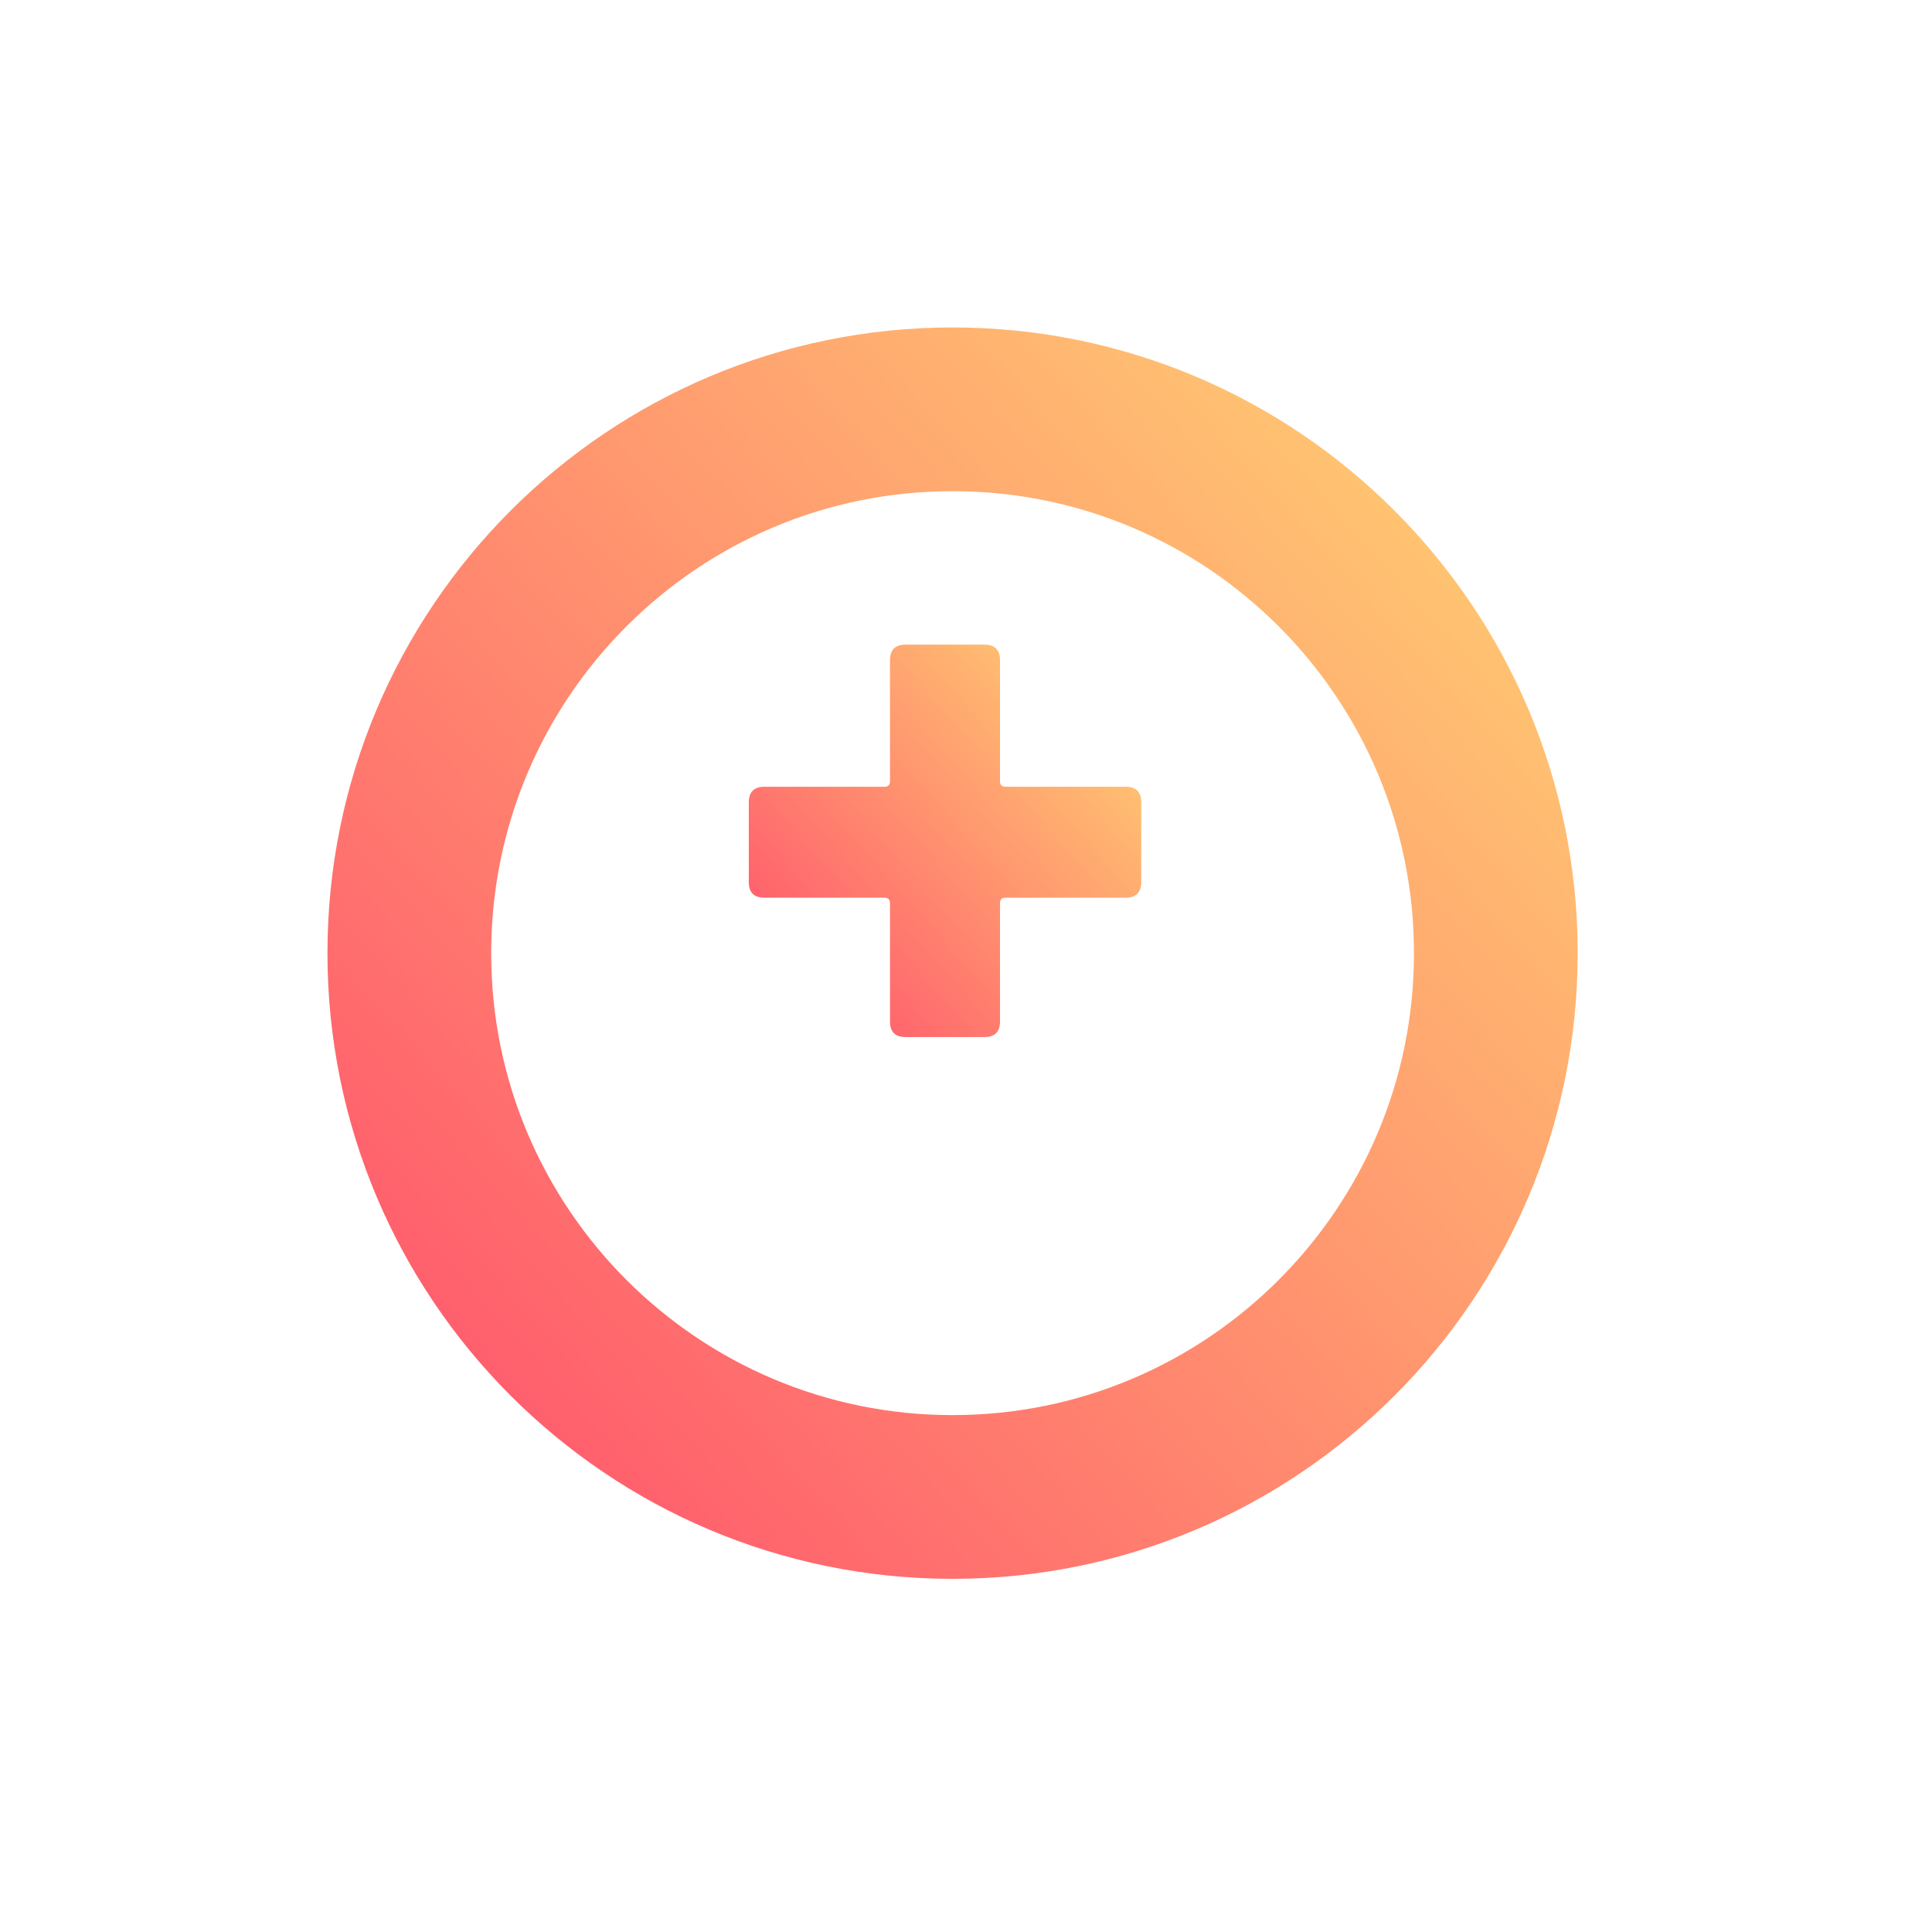 <svg width="59" height="59" viewBox="0 0 59 59" fill="none" xmlns="http://www.w3.org/2000/svg">
<g filter="url(#filter0_d)">
<ellipse cx="19.09" cy="19.108" rx="19.09" ry="19.108" transform="translate(10 6)" fill="white"/>
<path d="M35.68 19.108C35.68 28.282 28.25 35.715 19.09 35.715C9.93 35.715 2.5 28.282 2.5 19.108C2.5 9.933 9.93 2.5 19.09 2.5C28.25 2.5 35.68 9.933 35.68 19.108Z" transform="translate(10 6)" stroke="url(#paint0_linear)" stroke-width="5"/>
</g>
<path d="M11.508 4.34C11.825 4.34 11.984 4.499 11.984 4.816V7.252C11.984 7.569 11.825 7.728 11.508 7.728H7.84C7.728 7.728 7.672 7.784 7.672 7.896V11.508C7.672 11.825 7.513 11.984 7.196 11.984H4.788C4.471 11.984 4.312 11.825 4.312 11.508V7.896C4.312 7.784 4.256 7.728 4.144 7.728H0.476C0.159 7.728 0 7.569 0 7.252V4.816C0 4.499 0.159 4.34 0.476 4.34H4.144C4.256 4.34 4.312 4.284 4.312 4.172V0.476C4.312 0.159 4.471 0 4.788 0H7.196C7.513 0 7.672 0.159 7.672 0.476V4.172C7.672 4.284 7.728 4.34 7.84 4.34H11.508Z" transform="translate(22.867 19.686)" fill="url(#paint1_linear)"/>
<defs>
<filter id="filter0_d" x="0" y="0" width="58.18" height="58.215" filterUnits="userSpaceOnUse" color-interpolation-filters="sRGB">
<feFlood flood-opacity="0" result="BackgroundImageFix"/>
<feColorMatrix in="SourceAlpha" type="matrix" values="0 0 0 0 0 0 0 0 0 0 0 0 0 0 0 0 0 0 255 0"/>
<feOffset dy="4"/>
<feGaussianBlur stdDeviation="5"/>
<feColorMatrix type="matrix" values="0 0 0 0 0.2 0 0 0 0 0.2 0 0 0 0 0.2 0 0 0 0.15 0"/>
<feBlend mode="normal" in2="BackgroundImageFix" result="effect1_dropShadow"/>
<feBlend mode="normal" in="SourceGraphic" in2="effect1_dropShadow" result="shape"/>
</filter>
<linearGradient id="paint0_linear" x2="1" gradientUnits="userSpaceOnUse" gradientTransform="translate(-7.86 17.505) scale(38.18 38.215) rotate(-41.6)">
<stop stop-color="#FF5F6D"/>
<stop offset="1" stop-color="#FFC371"/>
</linearGradient>
<linearGradient id="paint1_linear" x2="1" gradientUnits="userSpaceOnUse" gradientTransform="translate(-2.467 5.489) scale(11.984) rotate(-41.6)">
<stop stop-color="#FF5F6D"/>
<stop offset="1" stop-color="#FFC371"/>
</linearGradient>
</defs>
</svg>

